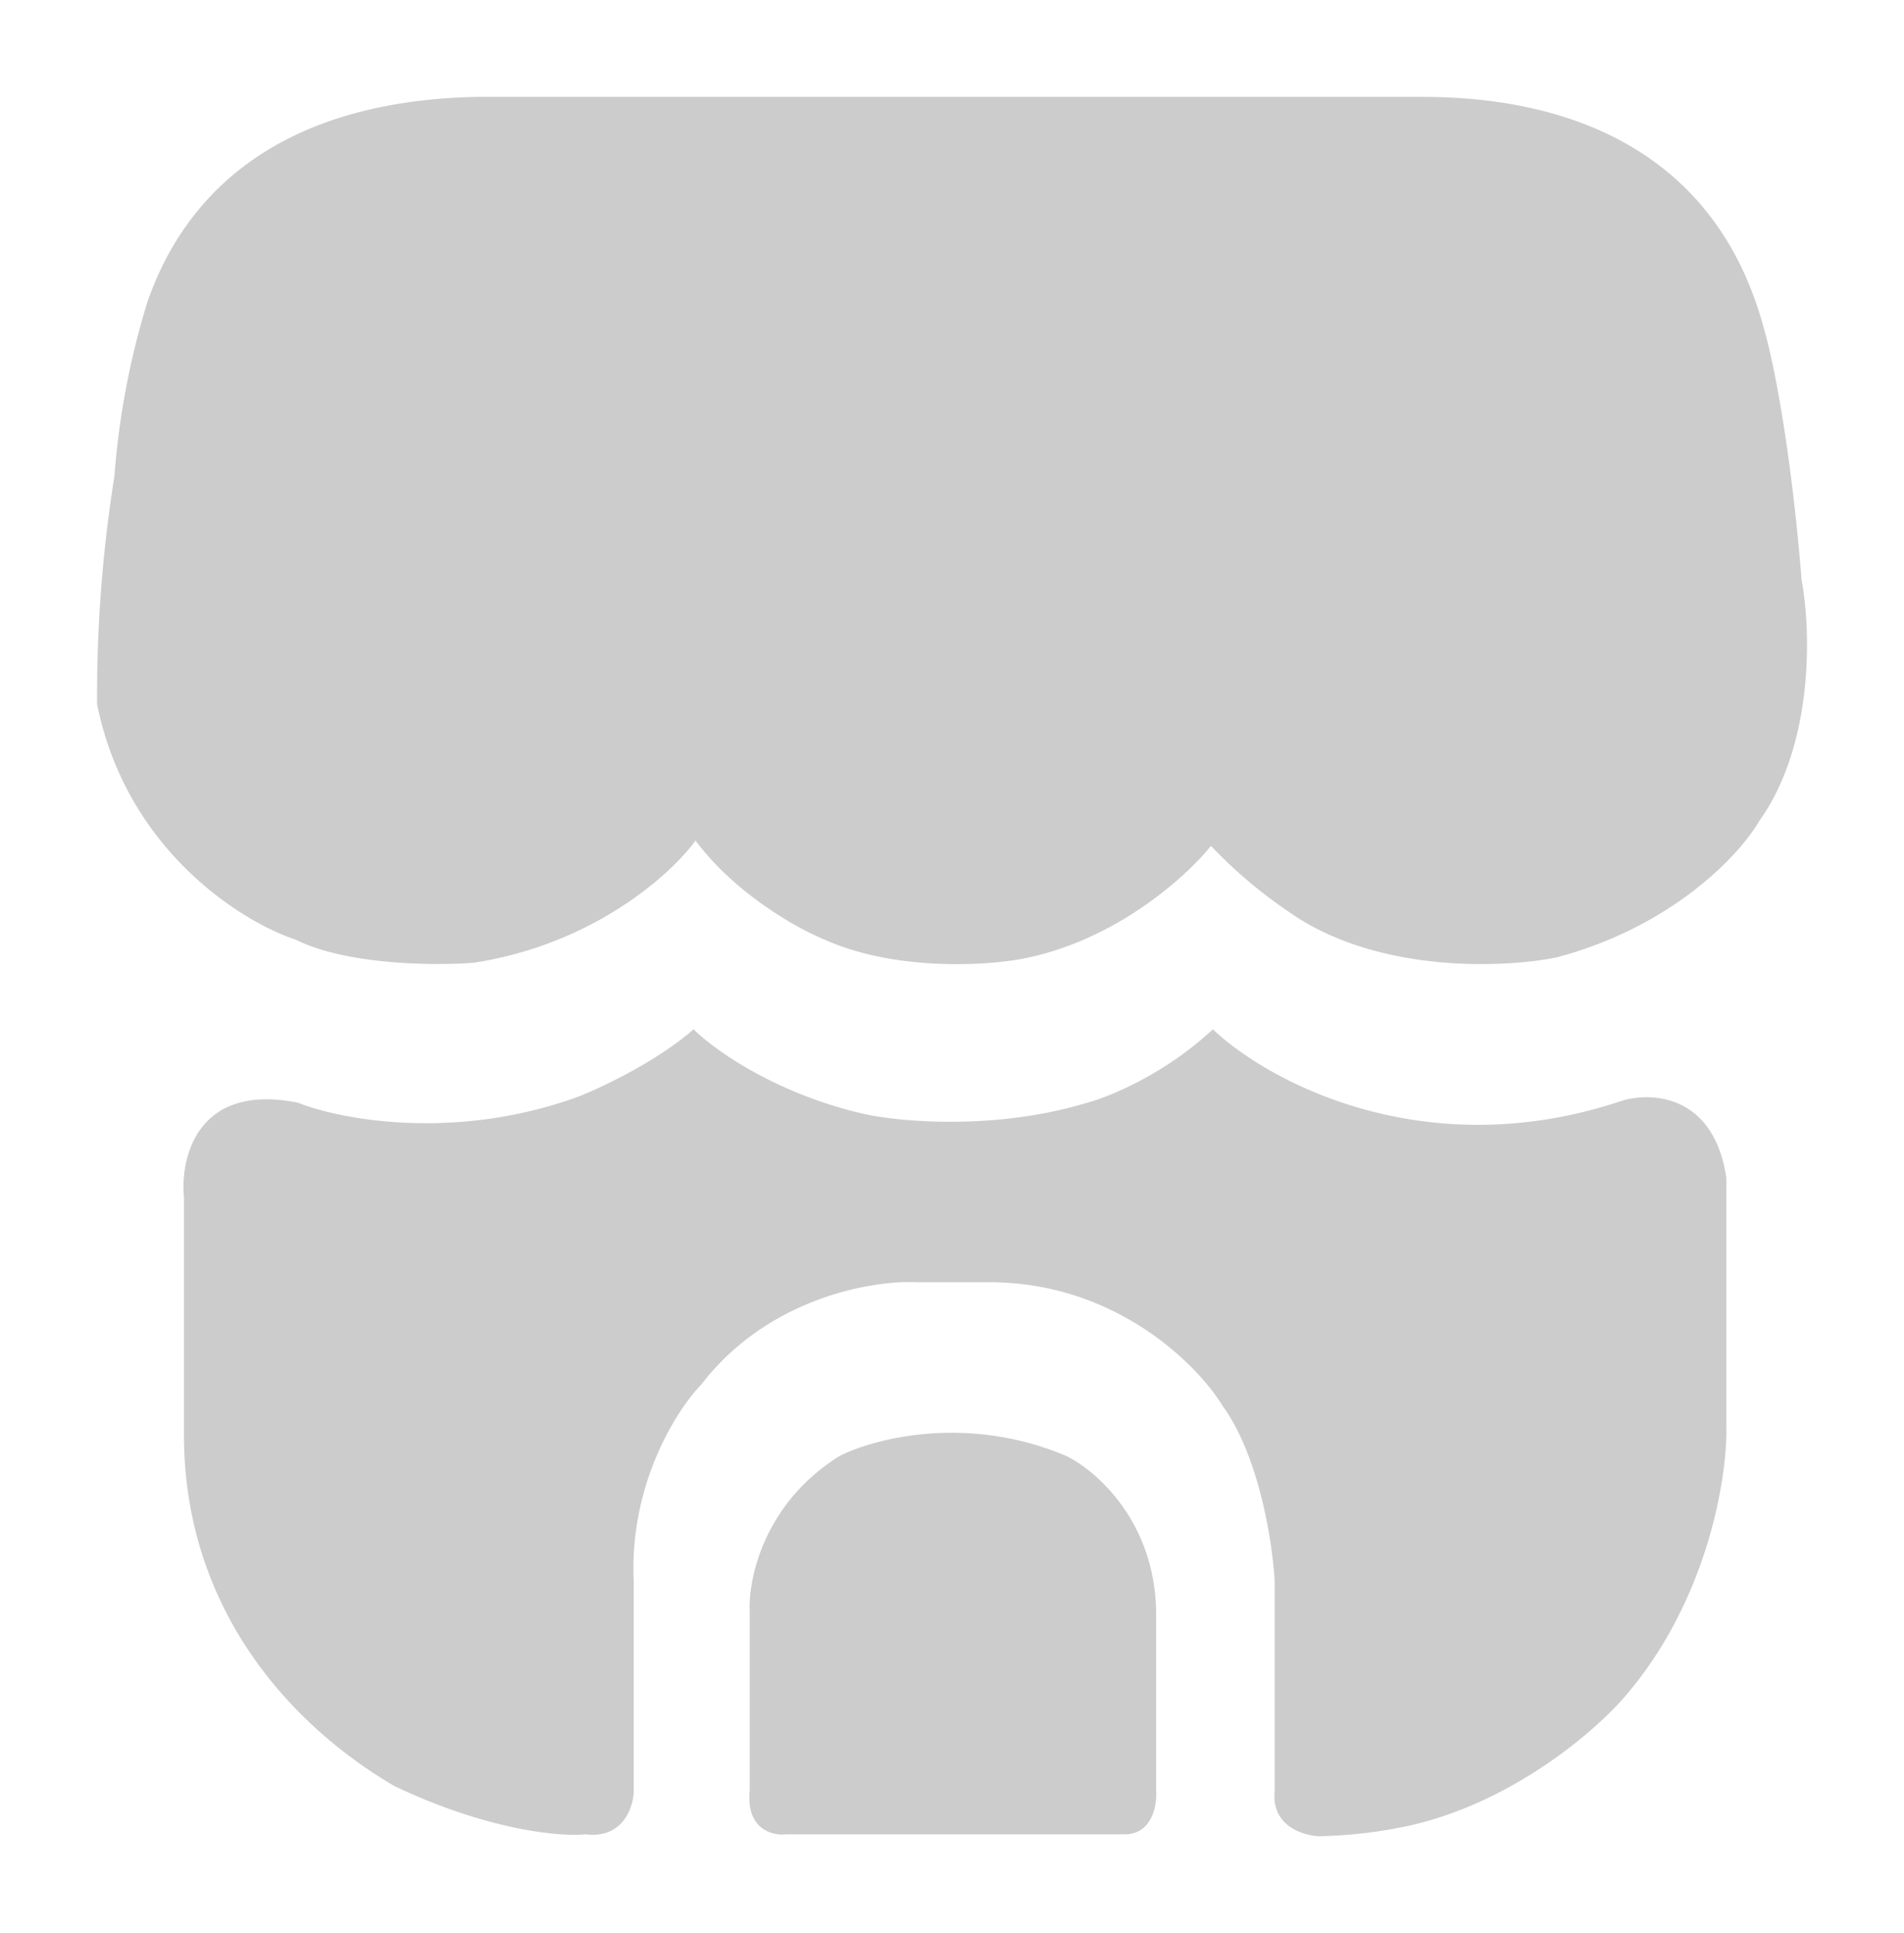 <svg xmlns="http://www.w3.org/2000/svg" xmlns:xlink="http://www.w3.org/1999/xlink" width="393" height="399" viewBox="0 0 393 399">
  <defs>
    <style>
      .cls-1 {
        clip-path: url(#clip-My_Store_2);
      }

      .cls-2 {
        fill: #cccccc;
      }
    </style>
    <clipPath id="clip-My_Store_2">
      <rect width="393" height="399"/>
    </clipPath>
  </defs>
  <g id="My_Store_2" class="cls-1">
    <g id="Group_19529" transform="translate(20.024 20)">
      <path id="Path_2625" class="cls-2" d="M174.937,0H78.114C31.1,1.1,15.956,26.314,10.378,42.395A163.667,163.667,0,0,0,3.6,78.211,287.433,287.433,0,0,0,.018,125.356c6.056,30.115,29.884,44.953,41.04,48.608,10.519,5.263,28.821,5.36,36.657,4.751,24.863-3.8,40.908-18.4,45.822-25.217,8.287,11.11,21.25,18.273,26.7,20.466,14.344,6.432,32.8,5.36,40.243,4.02,19.444-3.508,34.4-17.056,39.446-23.39a97.855,97.855,0,0,0,15.938,13.522c18.169,12.865,44.493,11.7,55.385,9.5,24.226-6.432,37.985-21.44,41.837-28.141,11.475-16.08,10.625-39.836,8.766-49.7C349.617,72,345.872,54.09,344.278,48.607,333.122,5.482,294.87,0,273.753,0Z" transform="translate(0)"/>
      <path id="Path_2626" class="cls-2" d="M317.279,233.994c-40.8,13.707-73.314-4.117-84.471-14.743-9.881,9.244-21.383,13.945-25.9,15.141-18.806,5.738-38.384,3.984-45.821,2.391-18.488-4.144-31.344-13.415-35.462-17.532-7.65,6.694-19.125,12.086-23.907,13.945-25.5,9.244-49.142,4.649-57.775,1.2-20.719-4.144-24.305,11.289-23.508,19.524v49.009c0,36.259,22.313,60.166,43.431,72.518,19.444,9.244,34.4,10.493,39.447,9.961,7.65.956,9.828-5.446,9.961-8.766V333.208c-.956-20.082,8.9-35.462,13.945-40.642,13.707-17.85,35.2-21.516,44.228-21.117h15.141c26.138,0,43.032,17,48.212,25.5,7.65,10.519,10.36,28.555,10.758,36.259v43.431c-.637,7.013,5.844,9.032,9.164,9.165a95.693,95.693,0,0,0,19.524-2.391c21.357-5.1,38.119-19.923,43.83-26.7,16.894-19.763,20.852-44.891,20.719-54.985v-51.8C336.246,232.719,323.388,232.135,317.279,233.994Z" transform="translate(-2.486 -26.803)"/>
      <path id="Path_2627" class="cls-2" d="M145.71,334.172v36.856c-.825,8.116,4.7,9.468,7.564,9.13h70.133c5.5-.271,6.417-6.2,6.188-9.13V334.172c-.275-18.665-12.491-29.192-18.565-32.122-20.353-8.656-39.651-3.607-46.756,0C148.6,311.788,145.366,327.522,145.71,334.172Z" transform="translate(-10.984 -21.546)"/>
    </g>
  </g>
</svg>
